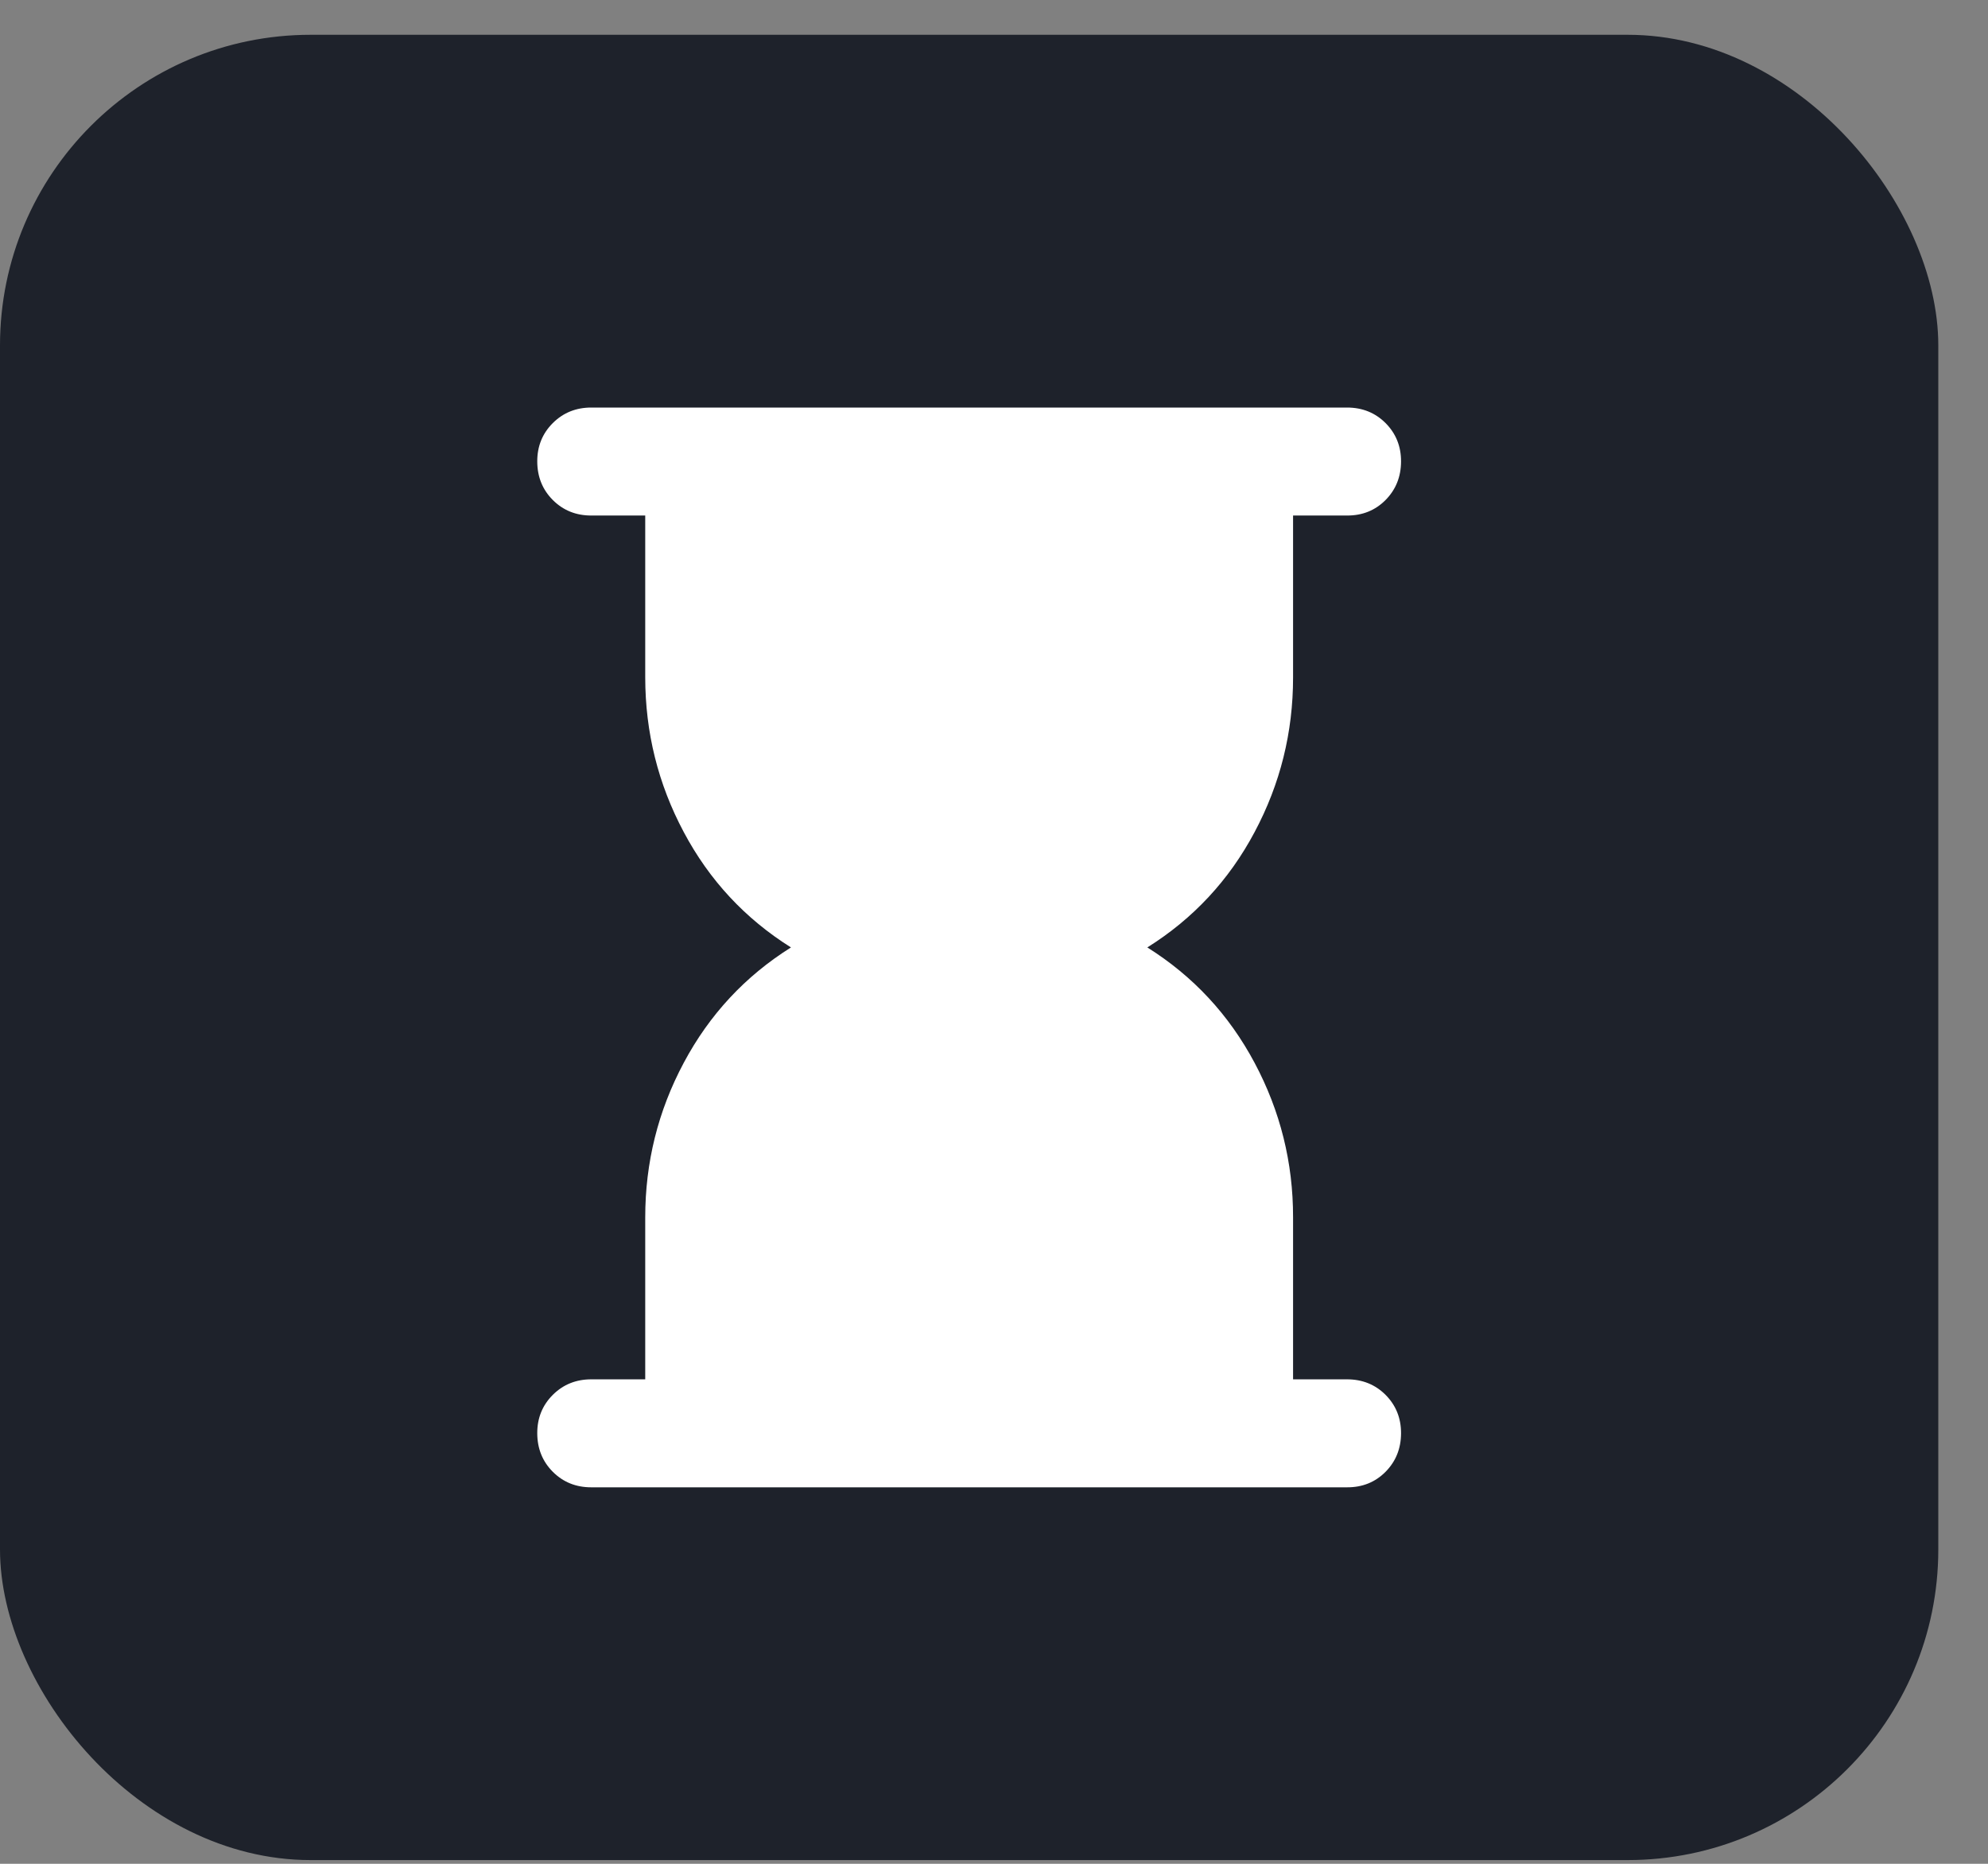 <svg width="32" height="30" viewBox="0 0 32 30" fill="none" xmlns="http://www.w3.org/2000/svg">
<rect x="0" y="0" width="32" height="30" fill="#808080" stroke="none"/>
<rect y="0.56" width="31.2" height="29.38" rx="5" fill="#1E222B"/>
<path d="M9.517 23.94C9.271 23.94 9.065 23.857 8.898 23.69C8.732 23.523 8.649 23.317 8.648 23.071C8.647 22.825 8.731 22.619 8.898 22.452C9.066 22.285 9.272 22.202 9.517 22.202H10.386V19.595C10.386 18.712 10.592 17.882 11.006 17.107C11.419 16.332 11.994 15.713 12.732 15.25C11.994 14.787 11.418 14.168 11.006 13.393C10.593 12.618 10.387 11.789 10.386 10.905V8.298H9.517C9.271 8.298 9.065 8.215 8.898 8.048C8.732 7.881 8.649 7.675 8.648 7.429C8.647 7.183 8.731 6.977 8.898 6.81C9.066 6.643 9.272 6.56 9.517 6.56H21.683C21.929 6.56 22.136 6.643 22.303 6.81C22.469 6.977 22.553 7.183 22.552 7.429C22.551 7.675 22.468 7.881 22.302 8.049C22.136 8.216 21.929 8.299 21.683 8.298H20.814V10.905C20.814 11.789 20.608 12.618 20.195 13.393C19.783 14.168 19.207 14.787 18.468 15.25C19.206 15.713 19.782 16.333 20.195 17.108C20.608 17.883 20.815 18.712 20.814 19.595V22.202H21.683C21.929 22.202 22.136 22.285 22.303 22.452C22.469 22.619 22.553 22.825 22.552 23.071C22.551 23.317 22.468 23.523 22.302 23.691C22.136 23.858 21.929 23.941 21.683 23.94H9.517Z" fill="white"/>
</svg>
